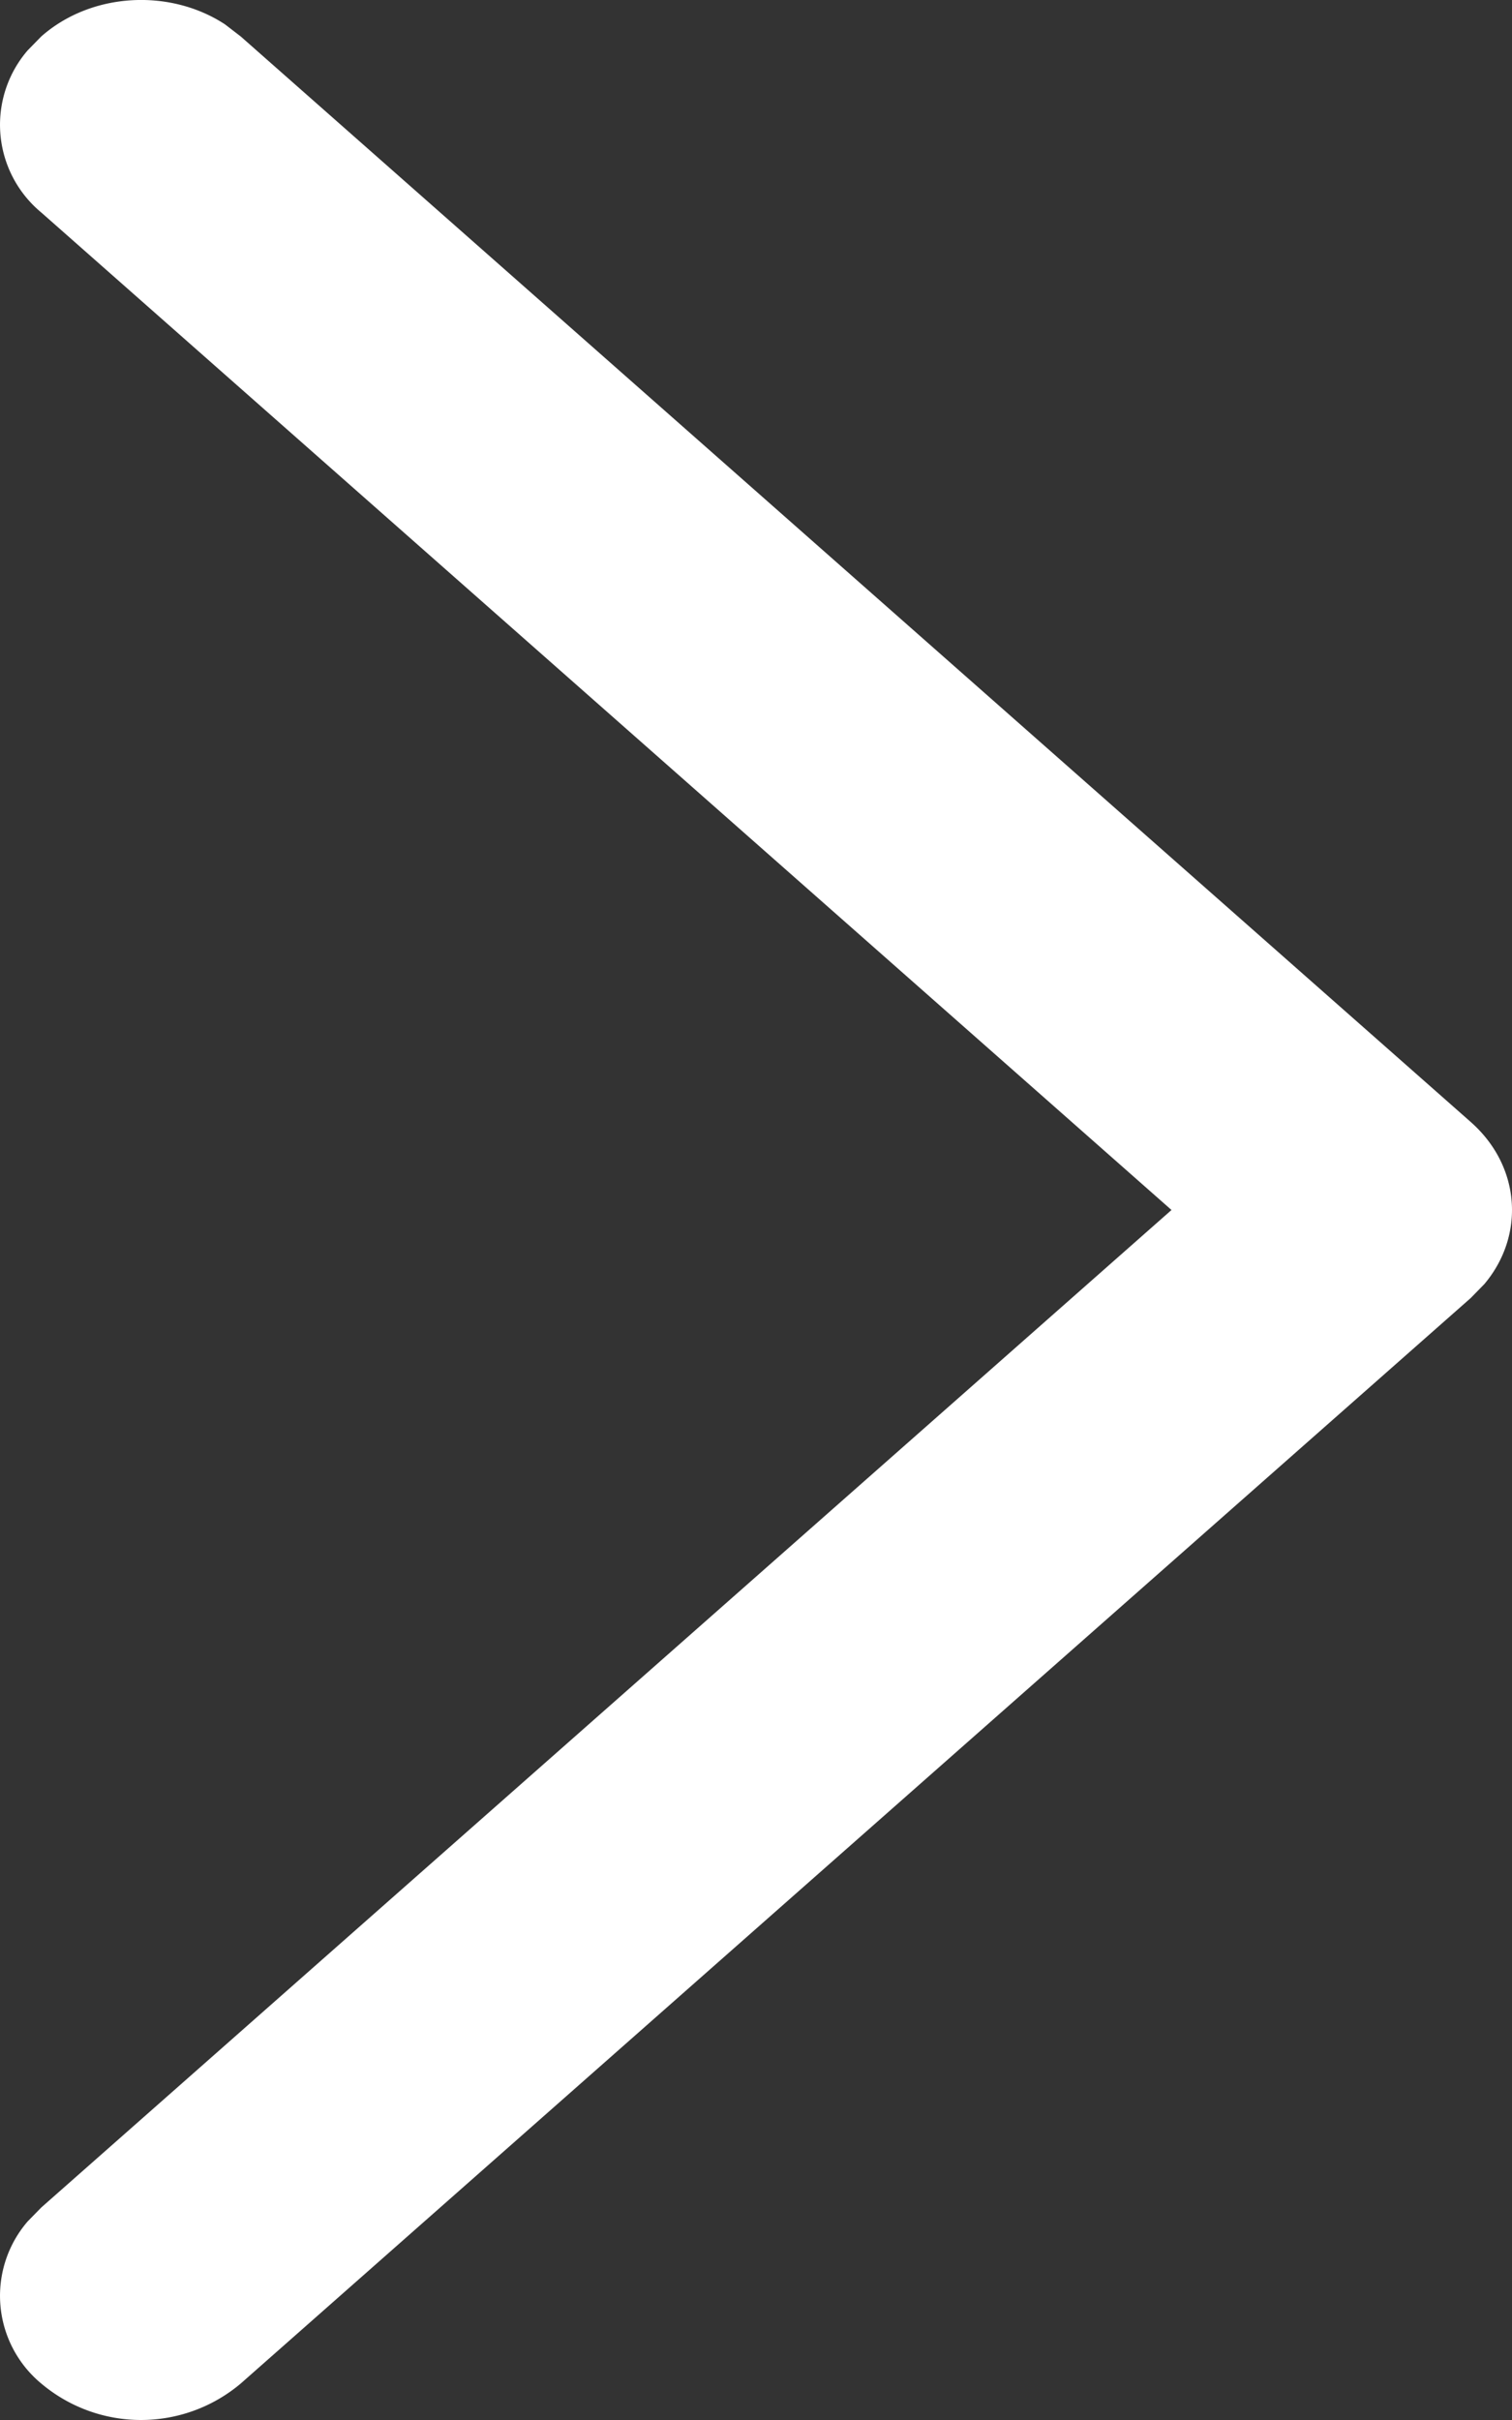 <svg width="10" height="16" fill="none" xmlns="http://www.w3.org/2000/svg"><rect width="100%" height="100%" fill="#333333" stroke="none"/><path d="M.273 15.759a.753.753 0 01-.09-1.072l.09-.092L7.748 8 .273 1.405A.753.753 0 01.183.333l.09-.092c.331-.292.85-.319 1.215-.08l.104.08 8.135 7.177c.331.292.361.75.09 1.072l-.09.092-8.135 7.177a1.023 1.023 0 01-1.319 0z" fill="#fff"/></svg>